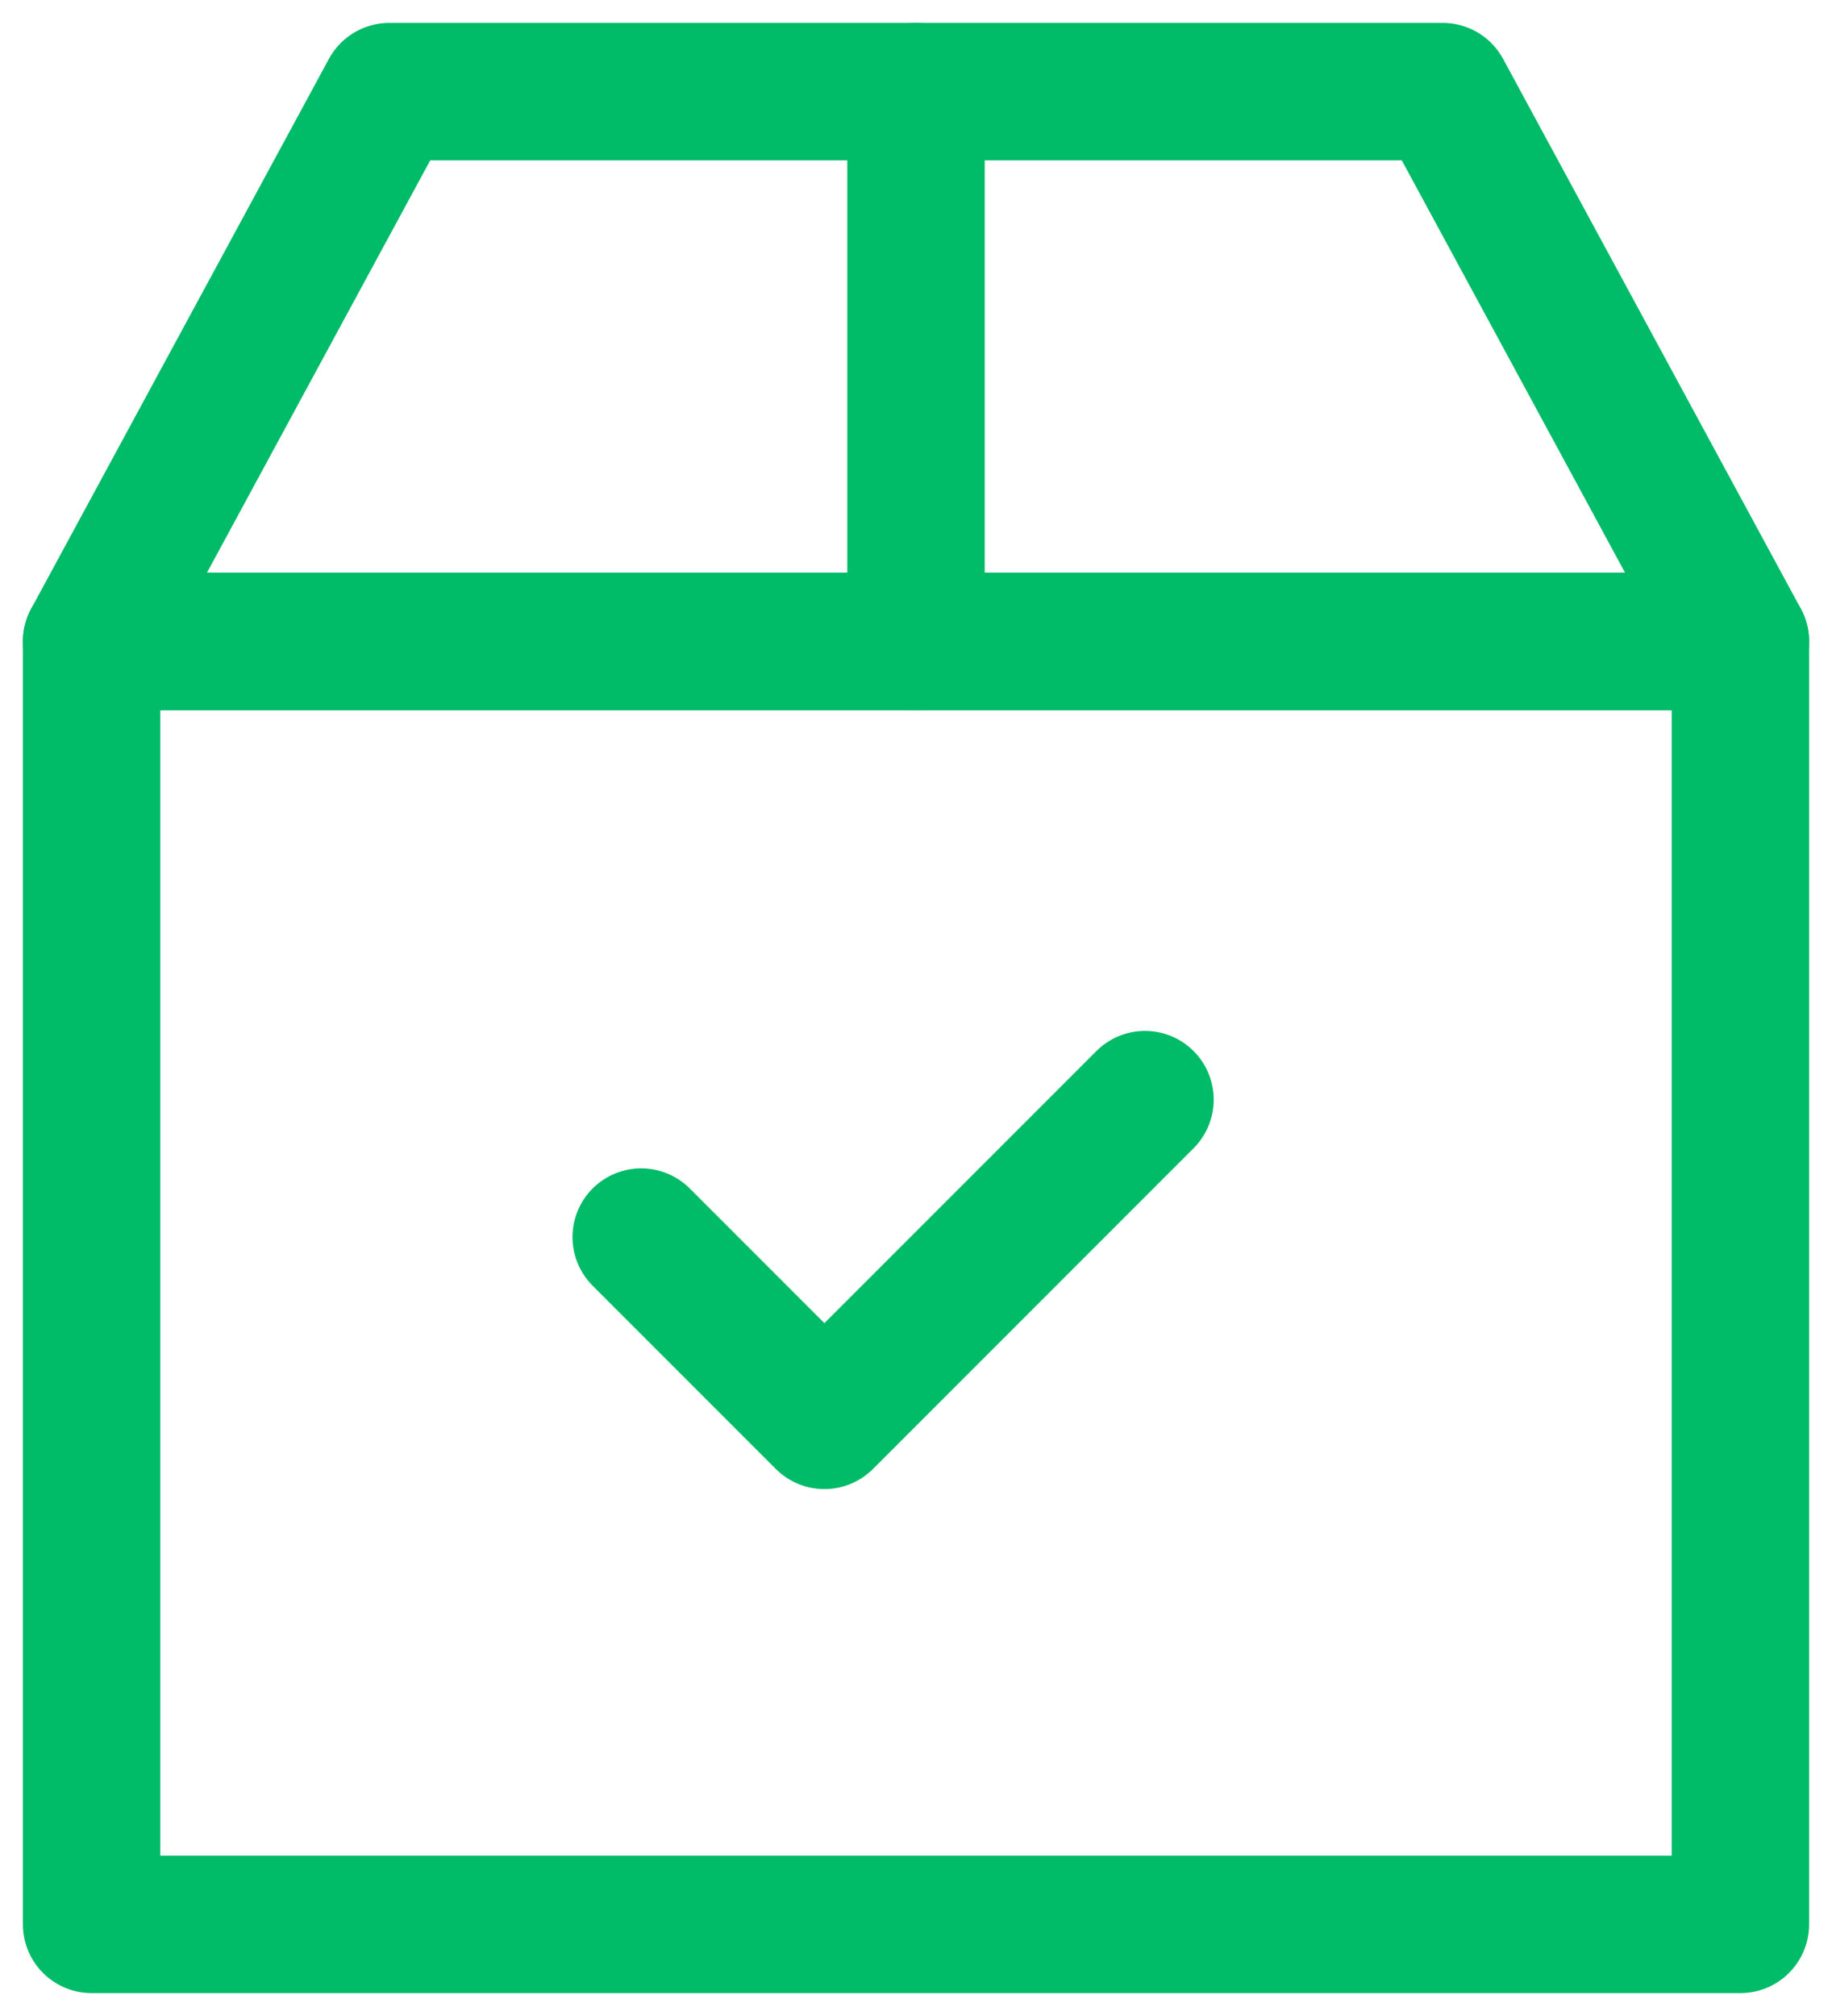<svg width="20" height="22" viewBox="0 0 20 22" fill="none" xmlns="http://www.w3.org/2000/svg">
<rect x="1" y="7" width="18" height="14" stroke="#00BB67" stroke-width="1.5" stroke-linejoin="round"/>
<path d="M4.25 1H15.75L19 7H1L4.25 1Z" stroke="#00BB67" stroke-width="1.5" stroke-linejoin="round"/>
<path d="M7 13.5L9 15.5L12.5 12" stroke="#00BB67" stroke-width="1.5" stroke-linecap="round" stroke-linejoin="round"/>
<path d="M10 7L10 1" stroke="#00BB67" stroke-width="1.5" stroke-linecap="round" stroke-linejoin="round"/>
</svg>
